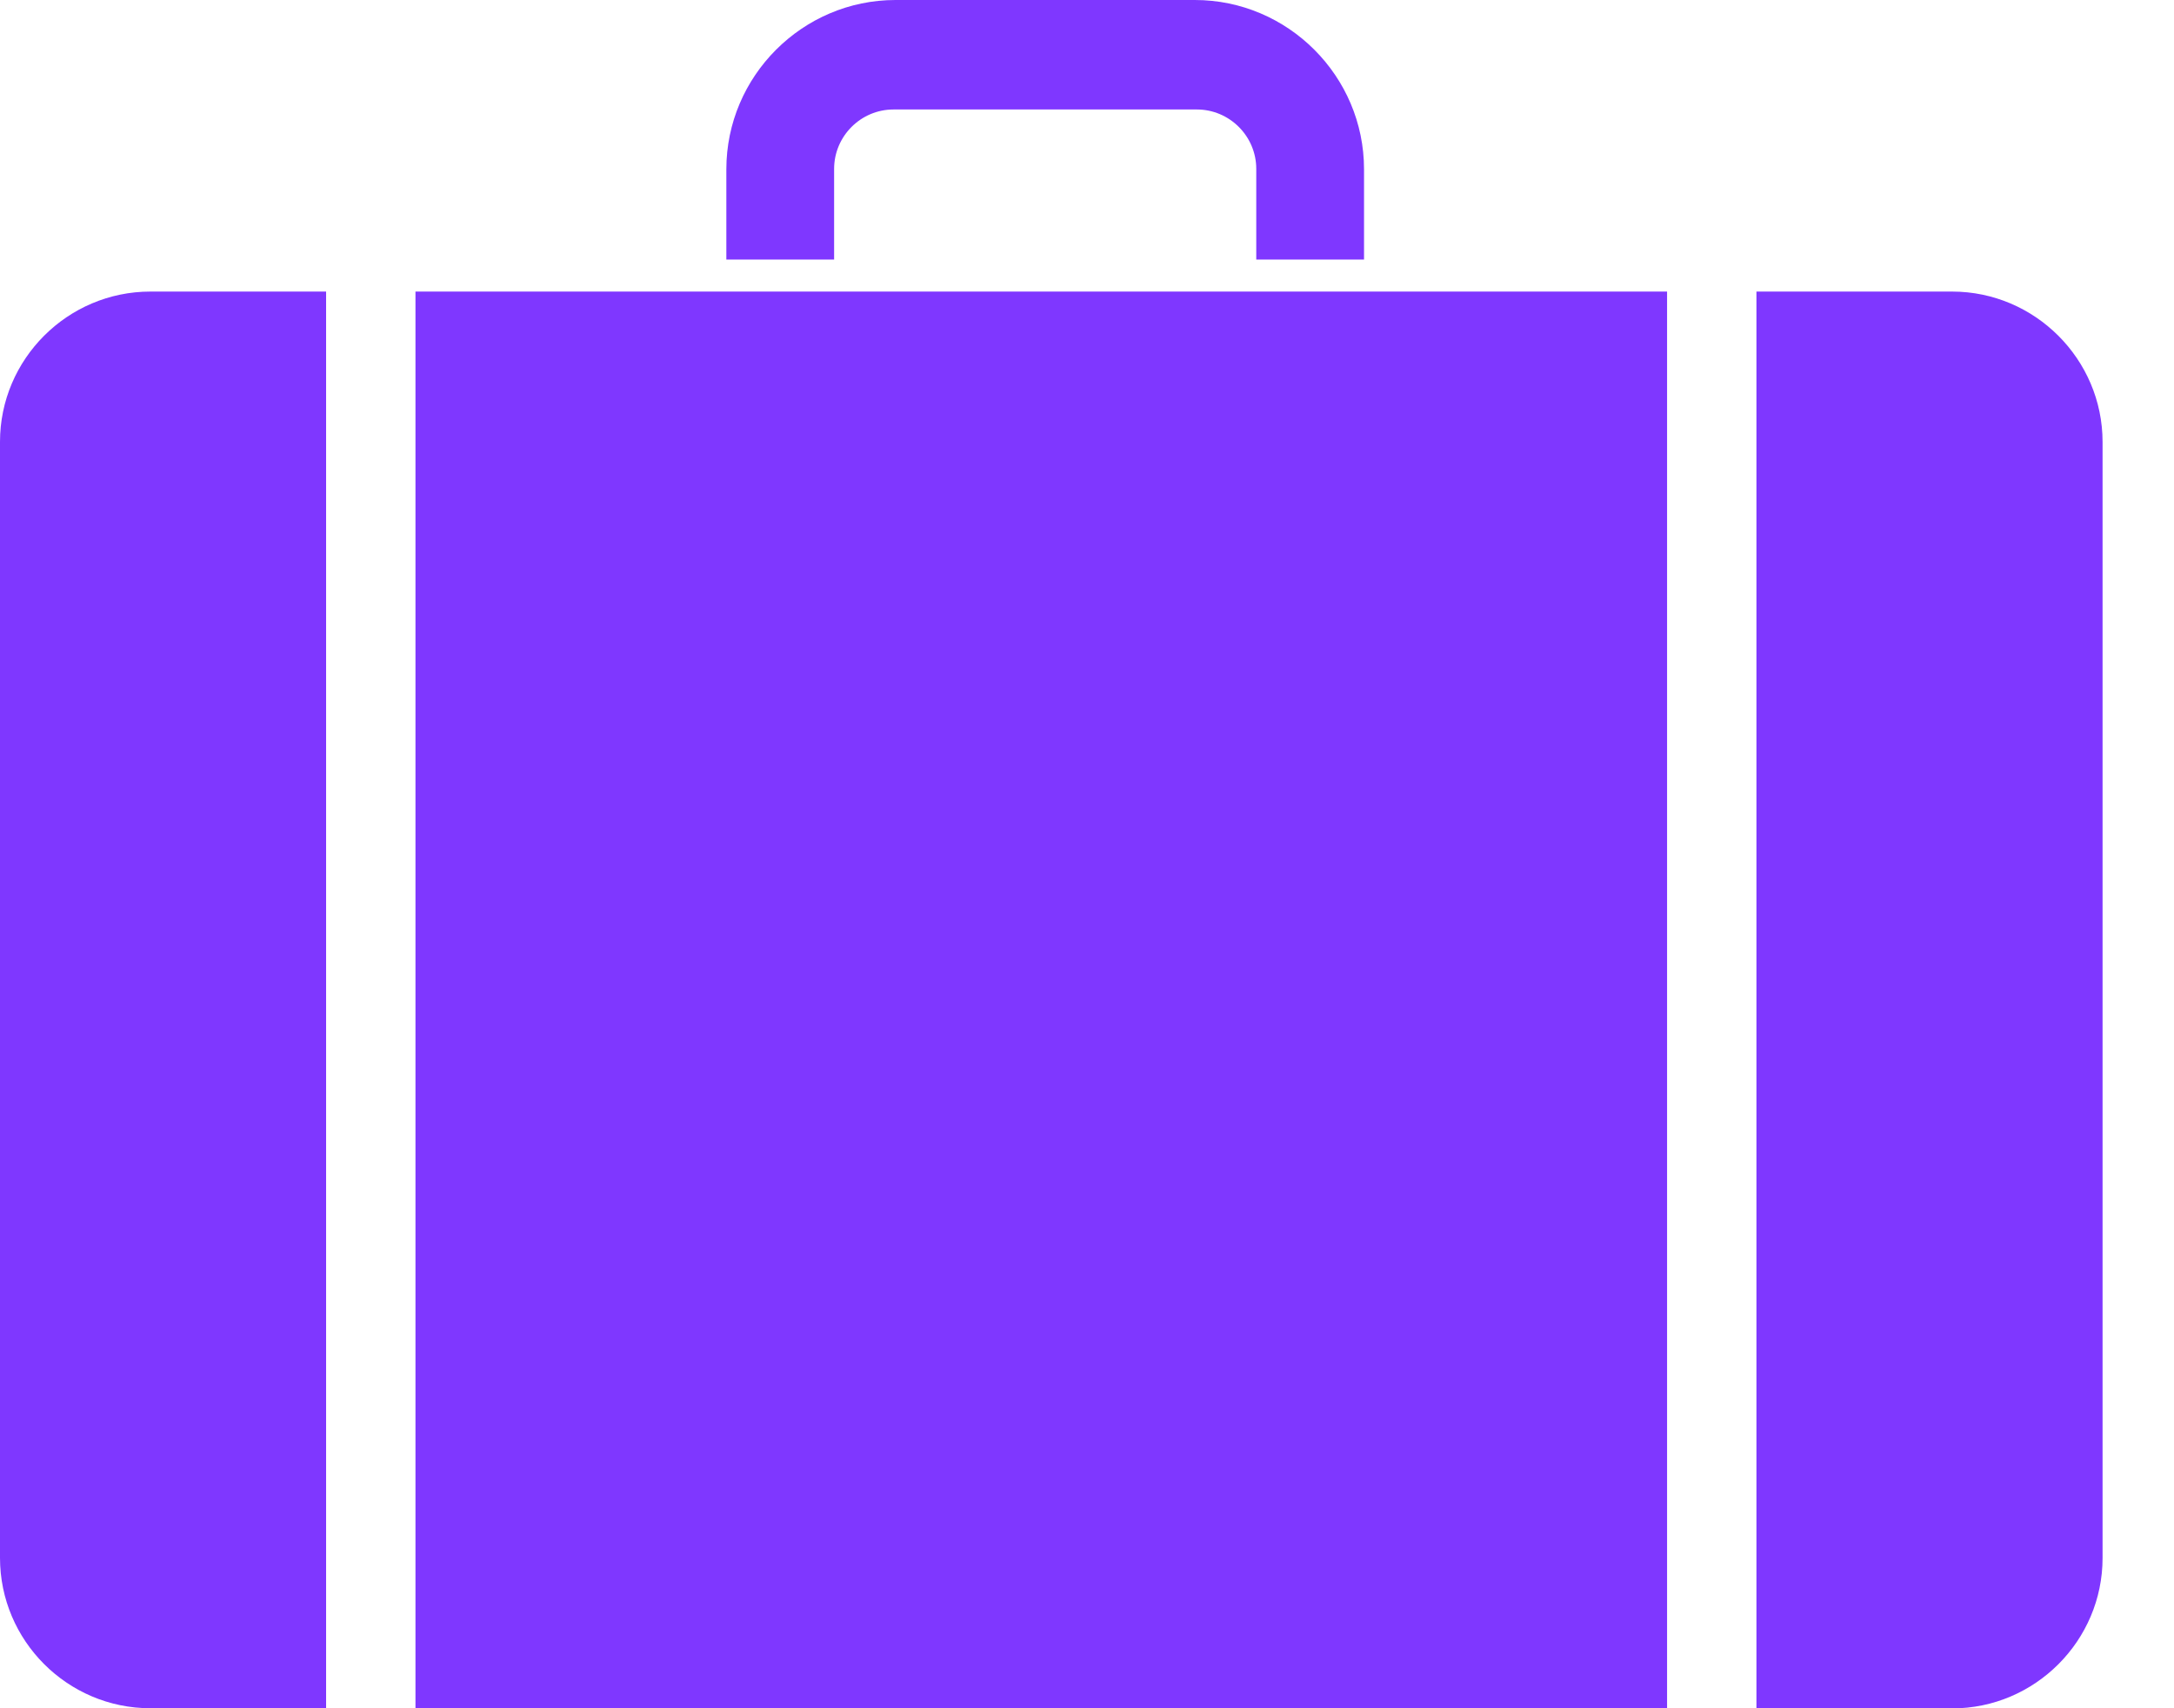 <svg width="28" height="22" viewBox="0 0 28 22" fill="none" xmlns="http://www.w3.org/2000/svg">
<path fill-rule="evenodd" clip-rule="evenodd" d="M1.937 3.755H4.2V22H1.937C0.87 22 0 21.13 0 20.063V5.69C0 4.626 0.87 3.755 1.937 3.755ZM11.534 0H15.389C16.588 0 17.568 0.981 17.568 2.18V3.343H16.18V2.175C16.18 1.754 15.836 1.41 15.415 1.41H11.508C11.087 1.41 10.743 1.754 10.743 2.175V3.343H9.355V2.18C9.355 0.981 10.336 0 11.534 0ZM5.351 3.755H21.471V22H5.351V3.755ZM22.622 3.755H25.142C26.207 3.755 27.08 4.626 27.08 5.692V20.065C27.08 21.13 26.209 22.002 25.142 22.002H22.622V3.755Z" fill="#7F37FF"/>
</svg>
